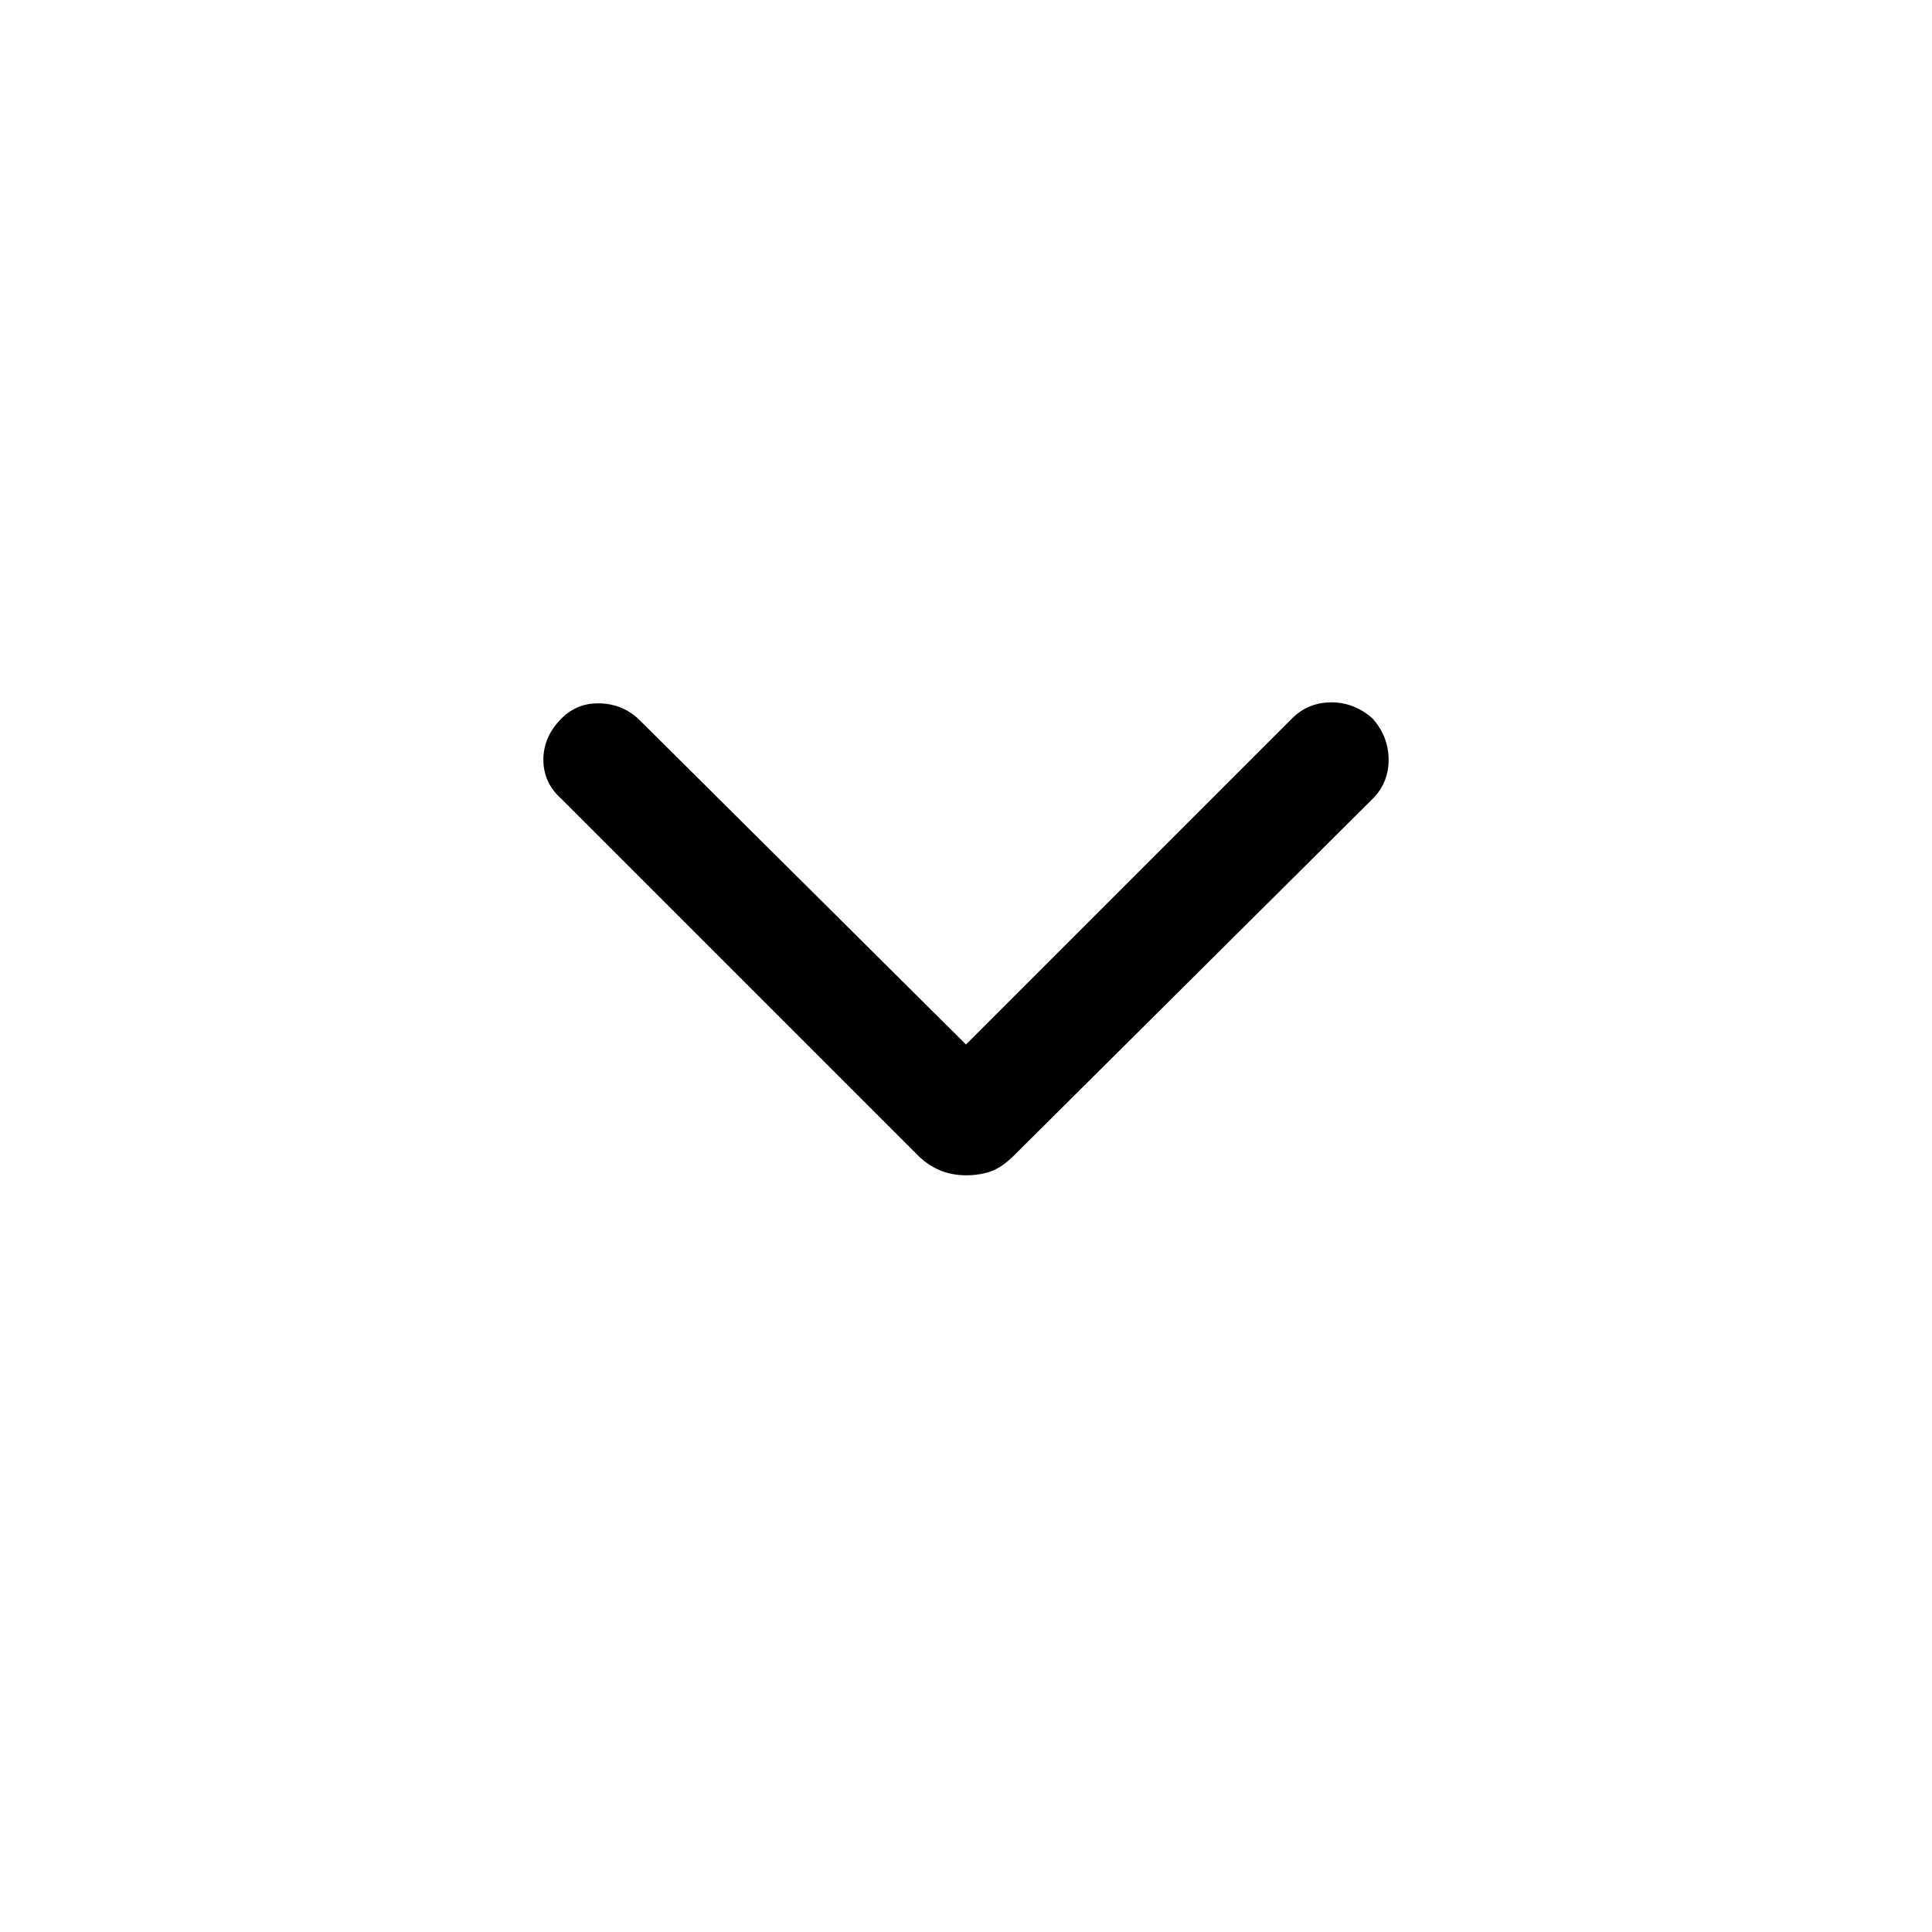 <svg xmlns="http://www.w3.org/2000/svg" height="24" width="24"><path d="M12 14.6q-.175 0-.325-.063-.15-.062-.275-.187L6.975 9.925q-.225-.2-.225-.487 0-.288.225-.513.2-.2.488-.187.287.012.487.212L12 12.975l4.05-4.05q.2-.2.488-.2.287 0 .512.2.2.225.2.513 0 .287-.2.487L12.6 14.35q-.15.15-.288.2-.137.05-.312.05Z"/></svg>